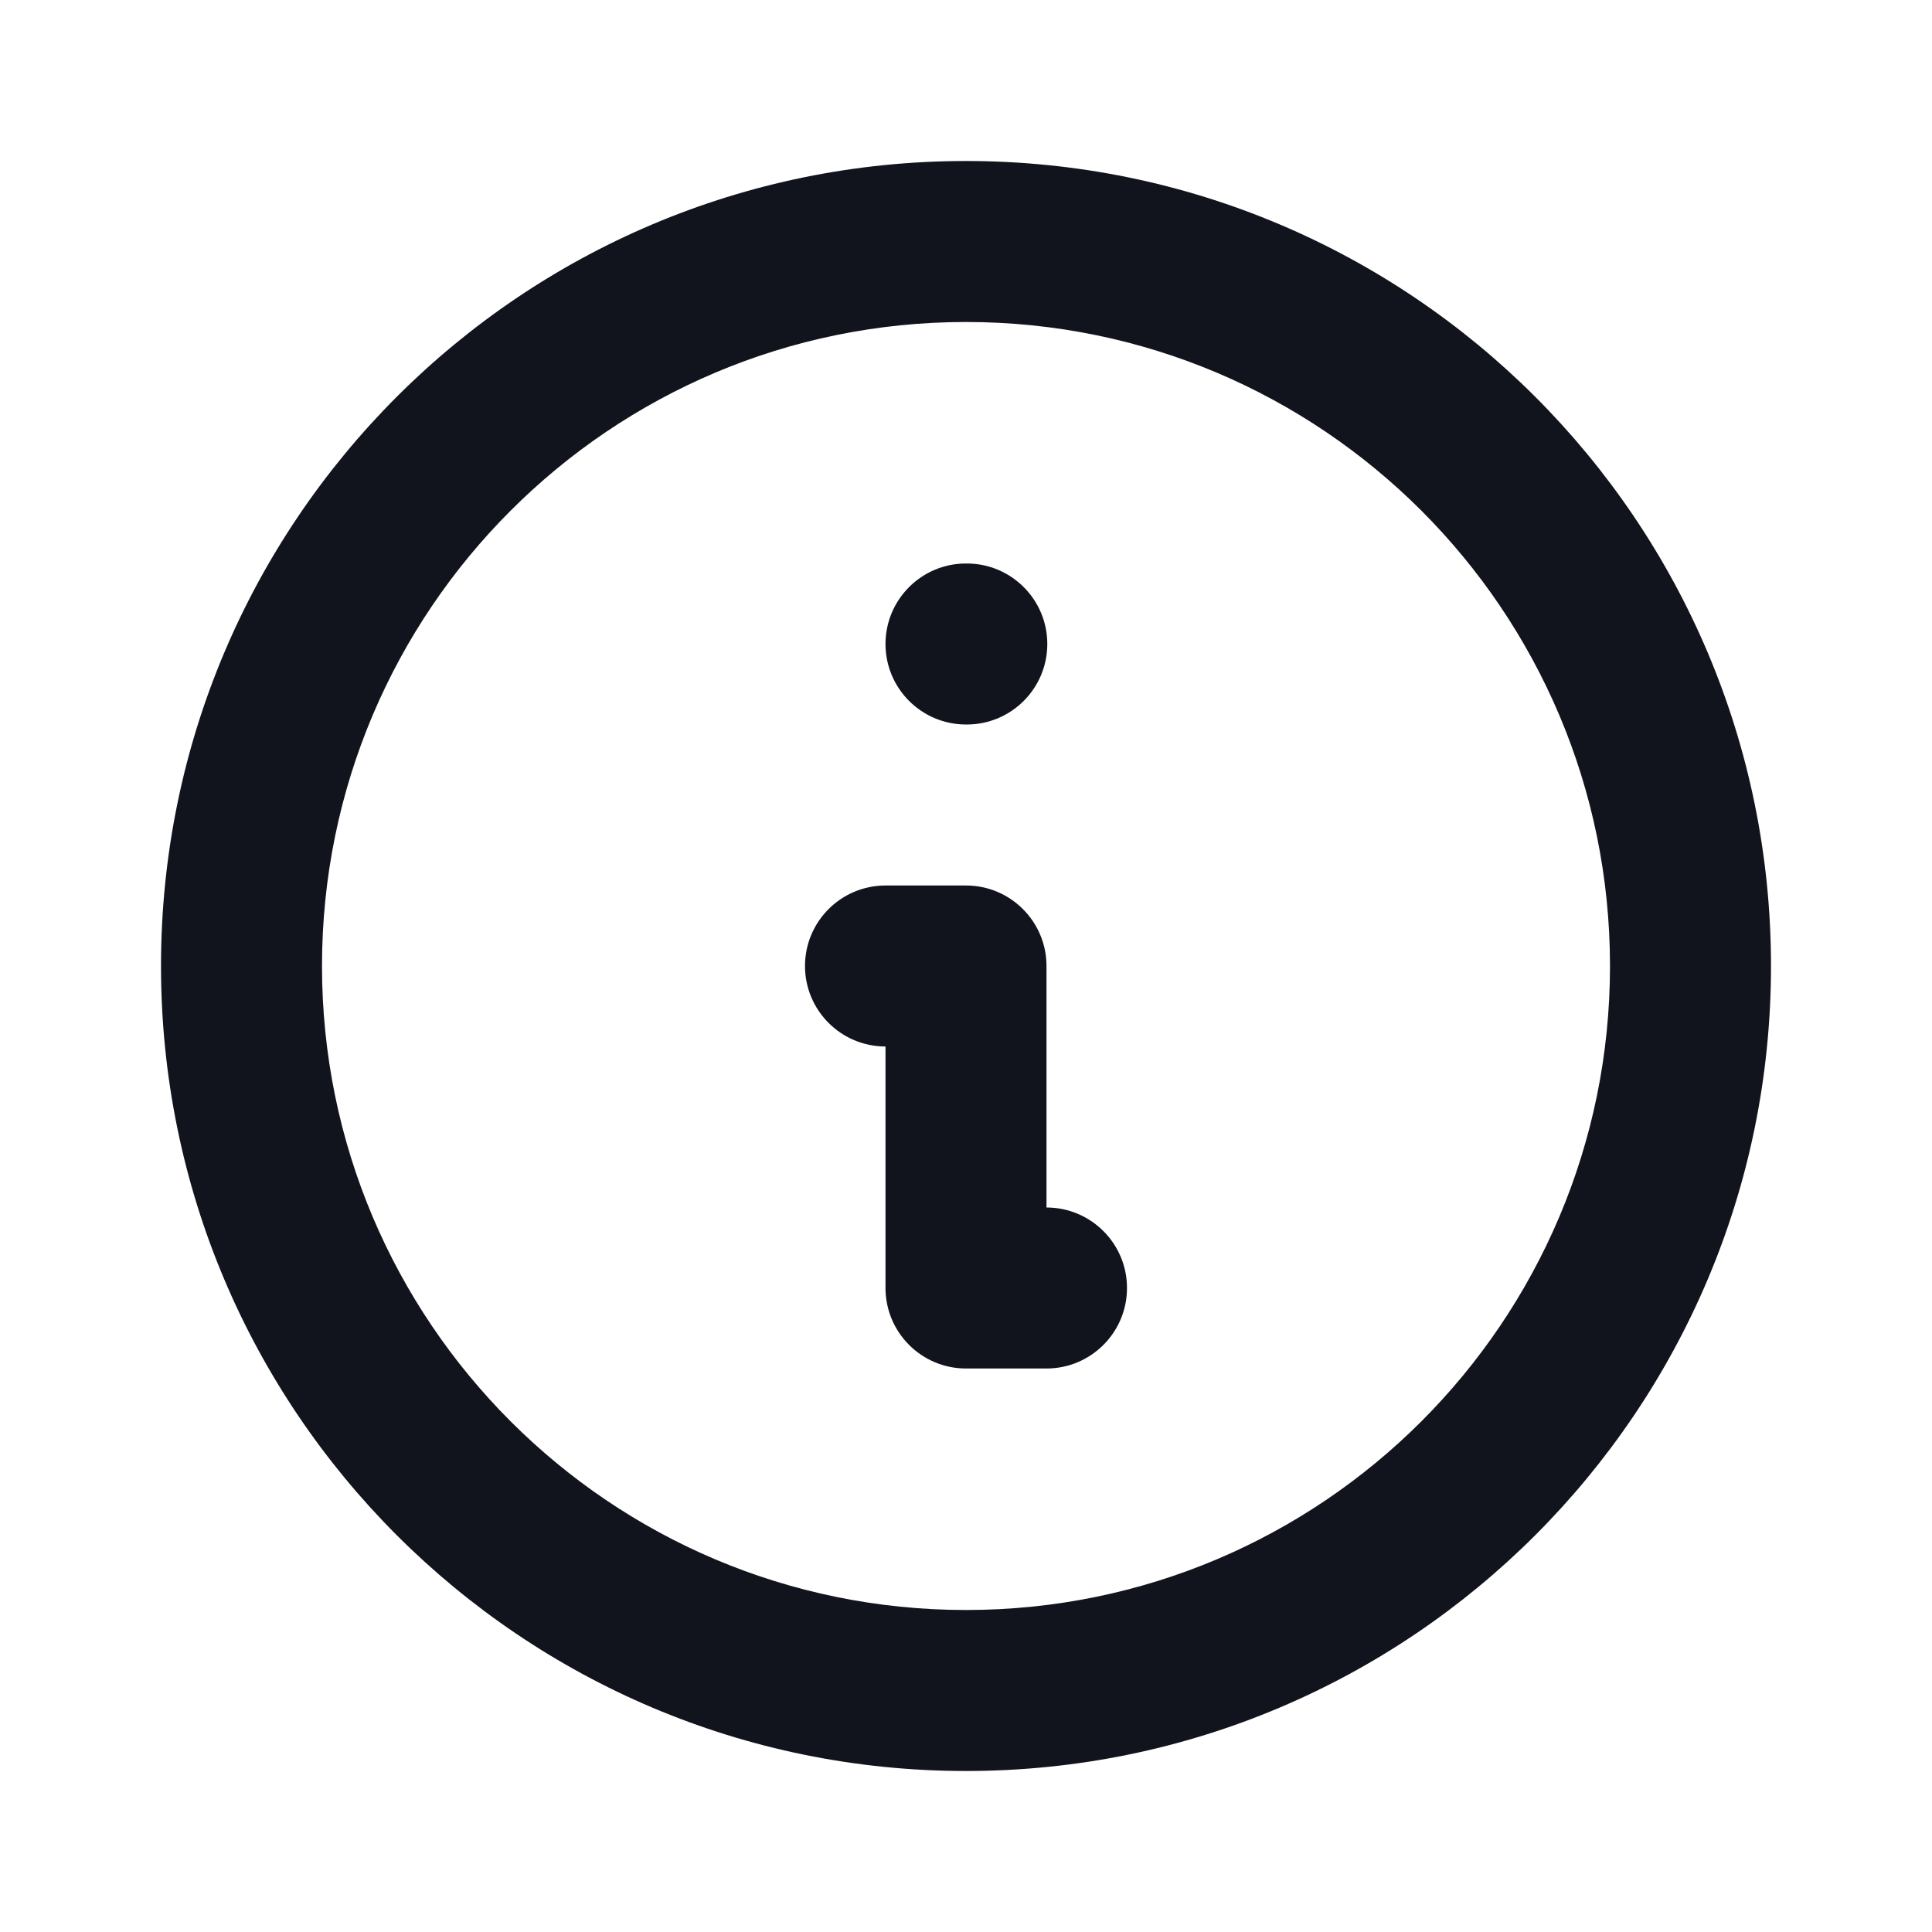 <svg width="24" height="24" viewBox="0 0 24 24" fill="none" xmlns="http://www.w3.org/2000/svg">
<path d="M12 7C11.448 7 11 7.448 11 8C11 8.552 11.448 9 12 9V7ZM12.01 9C12.562 9 13.01 8.552 13.01 8C13.01 7.448 12.562 7 12.01 7V9ZM11 11C10.448 11 10 11.448 10 12C10 12.552 10.448 13 11 13V11ZM12 12H13C13 11.448 12.552 11 12 11V12ZM12 16H11C11 16.552 11.448 17 12 17V16ZM13 17C13.552 17 14 16.552 14 16C14 15.448 13.552 15 13 15V17ZM20 12C20 16.418 16.418 20 12 20V22C17.523 22 22 17.523 22 12H20ZM12 20C7.582 20 4 16.418 4 12H2C2 17.523 6.477 22 12 22V20ZM4 12C4 7.582 7.582 4 12 4V2C6.477 2 2 6.477 2 12H4ZM12 4C16.418 4 20 7.582 20 12H22C22 6.477 17.523 2 12 2V4ZM12 9H12.01V7H12V9ZM11 13H12V11H11V13ZM11 12V16H13V12H11ZM12 17H13V15H12V17Z" fill="#12141D"/>
</svg>
